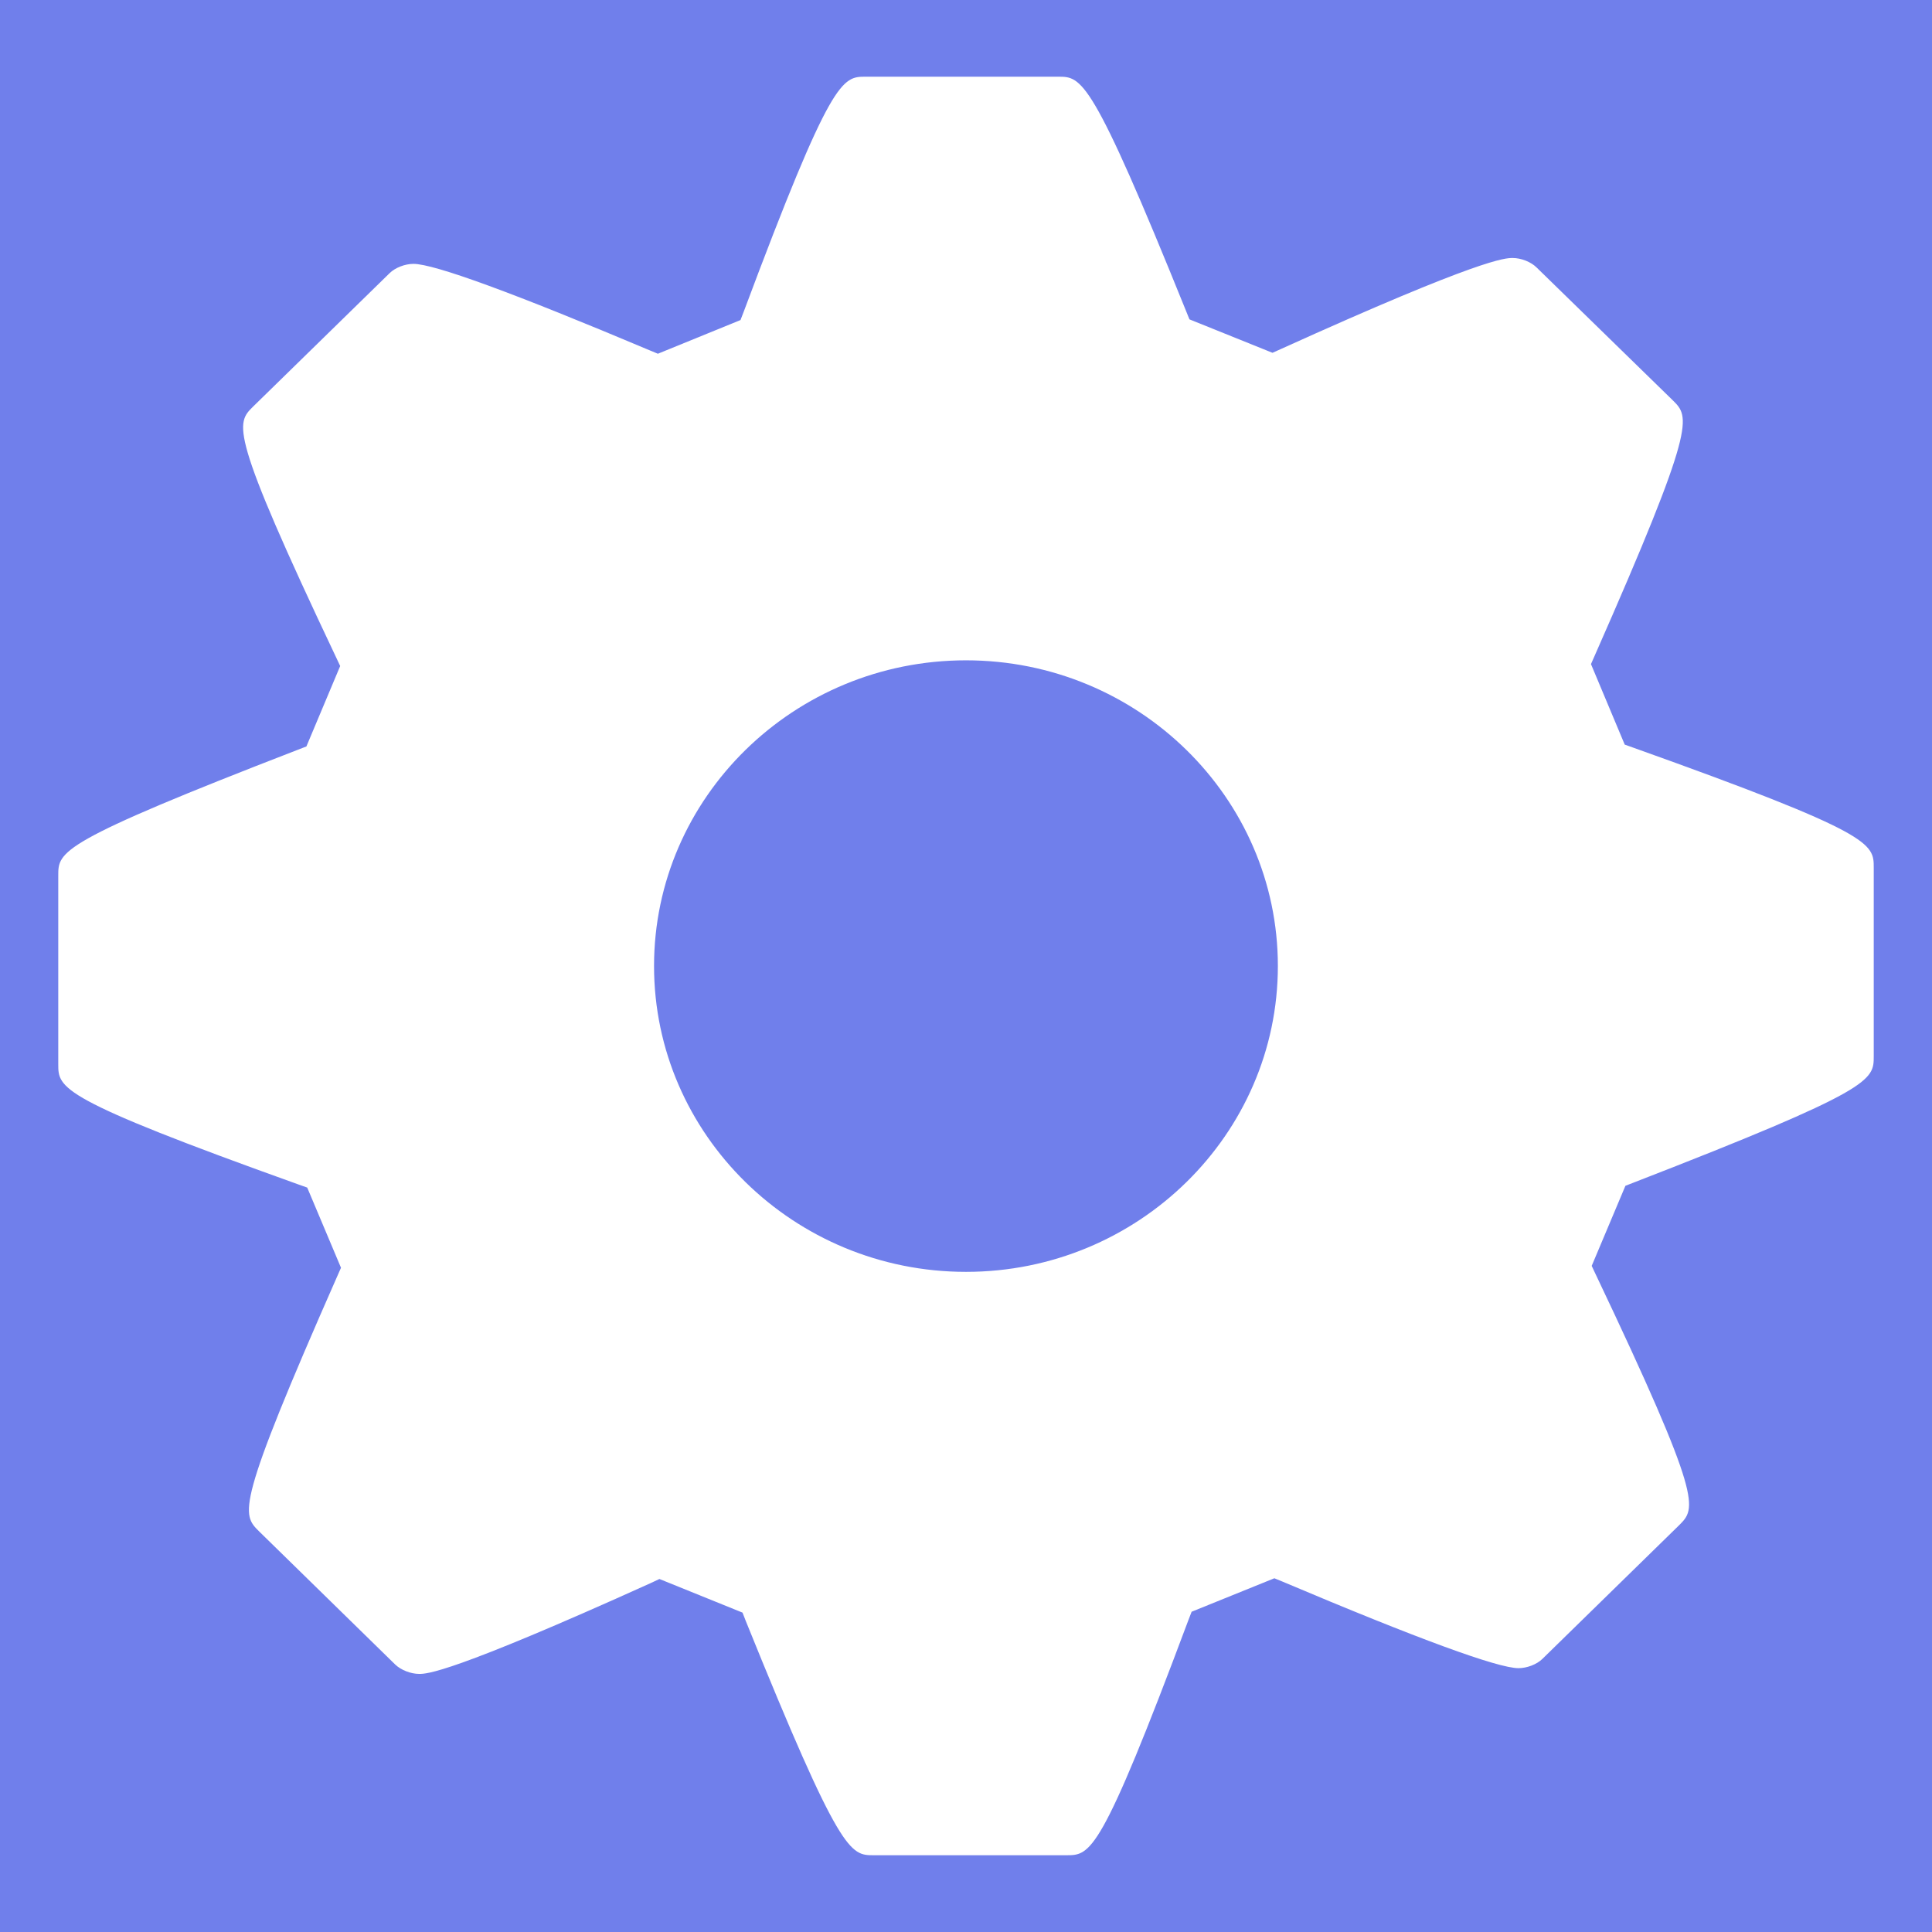 <?xml version="1.0" encoding="utf-8"?>
<!-- Generator: Adobe Illustrator 15.0.0, SVG Export Plug-In . SVG Version: 6.00 Build 0)  -->
<!DOCTYPE svg PUBLIC "-//W3C//DTD SVG 1.1//EN" "http://www.w3.org/Graphics/SVG/1.1/DTD/svg11.dtd">
<svg version="1.1" id="Layer_1" xmlns="http://www.w3.org/2000/svg" xmlns:xlink="http://www.w3.org/1999/xlink" x="0px" y="0px"
	 width="14px" height="14px" viewBox="0 0 64 64" enable-background="new 0 0 64 64" xml:space="preserve">
<rect x="0" y="0" width="64" height="64" fill="#333333" stroke="none"/>
<g>
	<g>
		<rect x="0" y="0" width="64" height="64" fill="#7788ff" fill-opacity="0.9"/>
		<path fill="#ffffff" d="M54.107,24.768l-0.286-0.102l-1.118-2.667l0.121-0.274c3.386-7.676,3.152-7.905,2.591-8.462L50.9,8.859
			c-0.185-0.183-0.509-0.312-0.788-0.312c-0.254,0-1.023,0-7.692,3.02l-0.267,0.12l-2.751-1.108l-0.111-0.274
			c-3.135-7.764-3.457-7.764-4.237-7.764h-6.376c-0.777,0-1.131,0-4.039,7.778l-0.109,0.283l-2.737,1.116l-0.262-0.109
			c-4.513-1.903-7.148-2.868-7.835-2.868c-0.279,0-0.604,0.125-0.79,0.308l-4.519,4.417c-0.573,0.565-0.811,0.802,2.751,8.318
			l0.131,0.279l-1.119,2.664l-0.274,0.106C1.93,27.904,1.93,28.203,1.93,29.003v6.248c0,0.802,0,1.135,7.962,3.988l0.285,0.101
			l1.119,2.656l-0.12,0.272c-3.385,7.679-3.17,7.887-2.594,8.46l4.508,4.41c0.189,0.183,0.516,0.312,0.795,0.312
			c0.252,0,1.02,0,7.692-3.018l0.267-0.126l2.753,1.114l0.107,0.275c3.138,7.762,3.46,7.762,4.241,7.762h6.378
			c0.801,0,1.132,0,4.042-7.783l0.109-0.283l2.741-1.109l0.261,0.107c4.51,1.908,7.143,2.871,7.826,2.871
			c0.277,0,0.605-0.122,0.793-0.308l4.527-4.426c0.569-0.569,0.806-0.802-2.762-8.31l-0.133-0.282l1.117-2.653l0.267-0.104
			c7.959-3.087,7.959-3.388,7.959-4.189v-6.244C62.07,27.942,62.07,27.611,54.107,24.768z M32,42.132
			c-5.698,0-10.334-4.547-10.334-10.132S26.302,21.874,32,21.874c5.696,0,10.331,4.542,10.331,10.126S37.696,42.132,32,42.132z"/>
	</g>
</g>
</svg>
